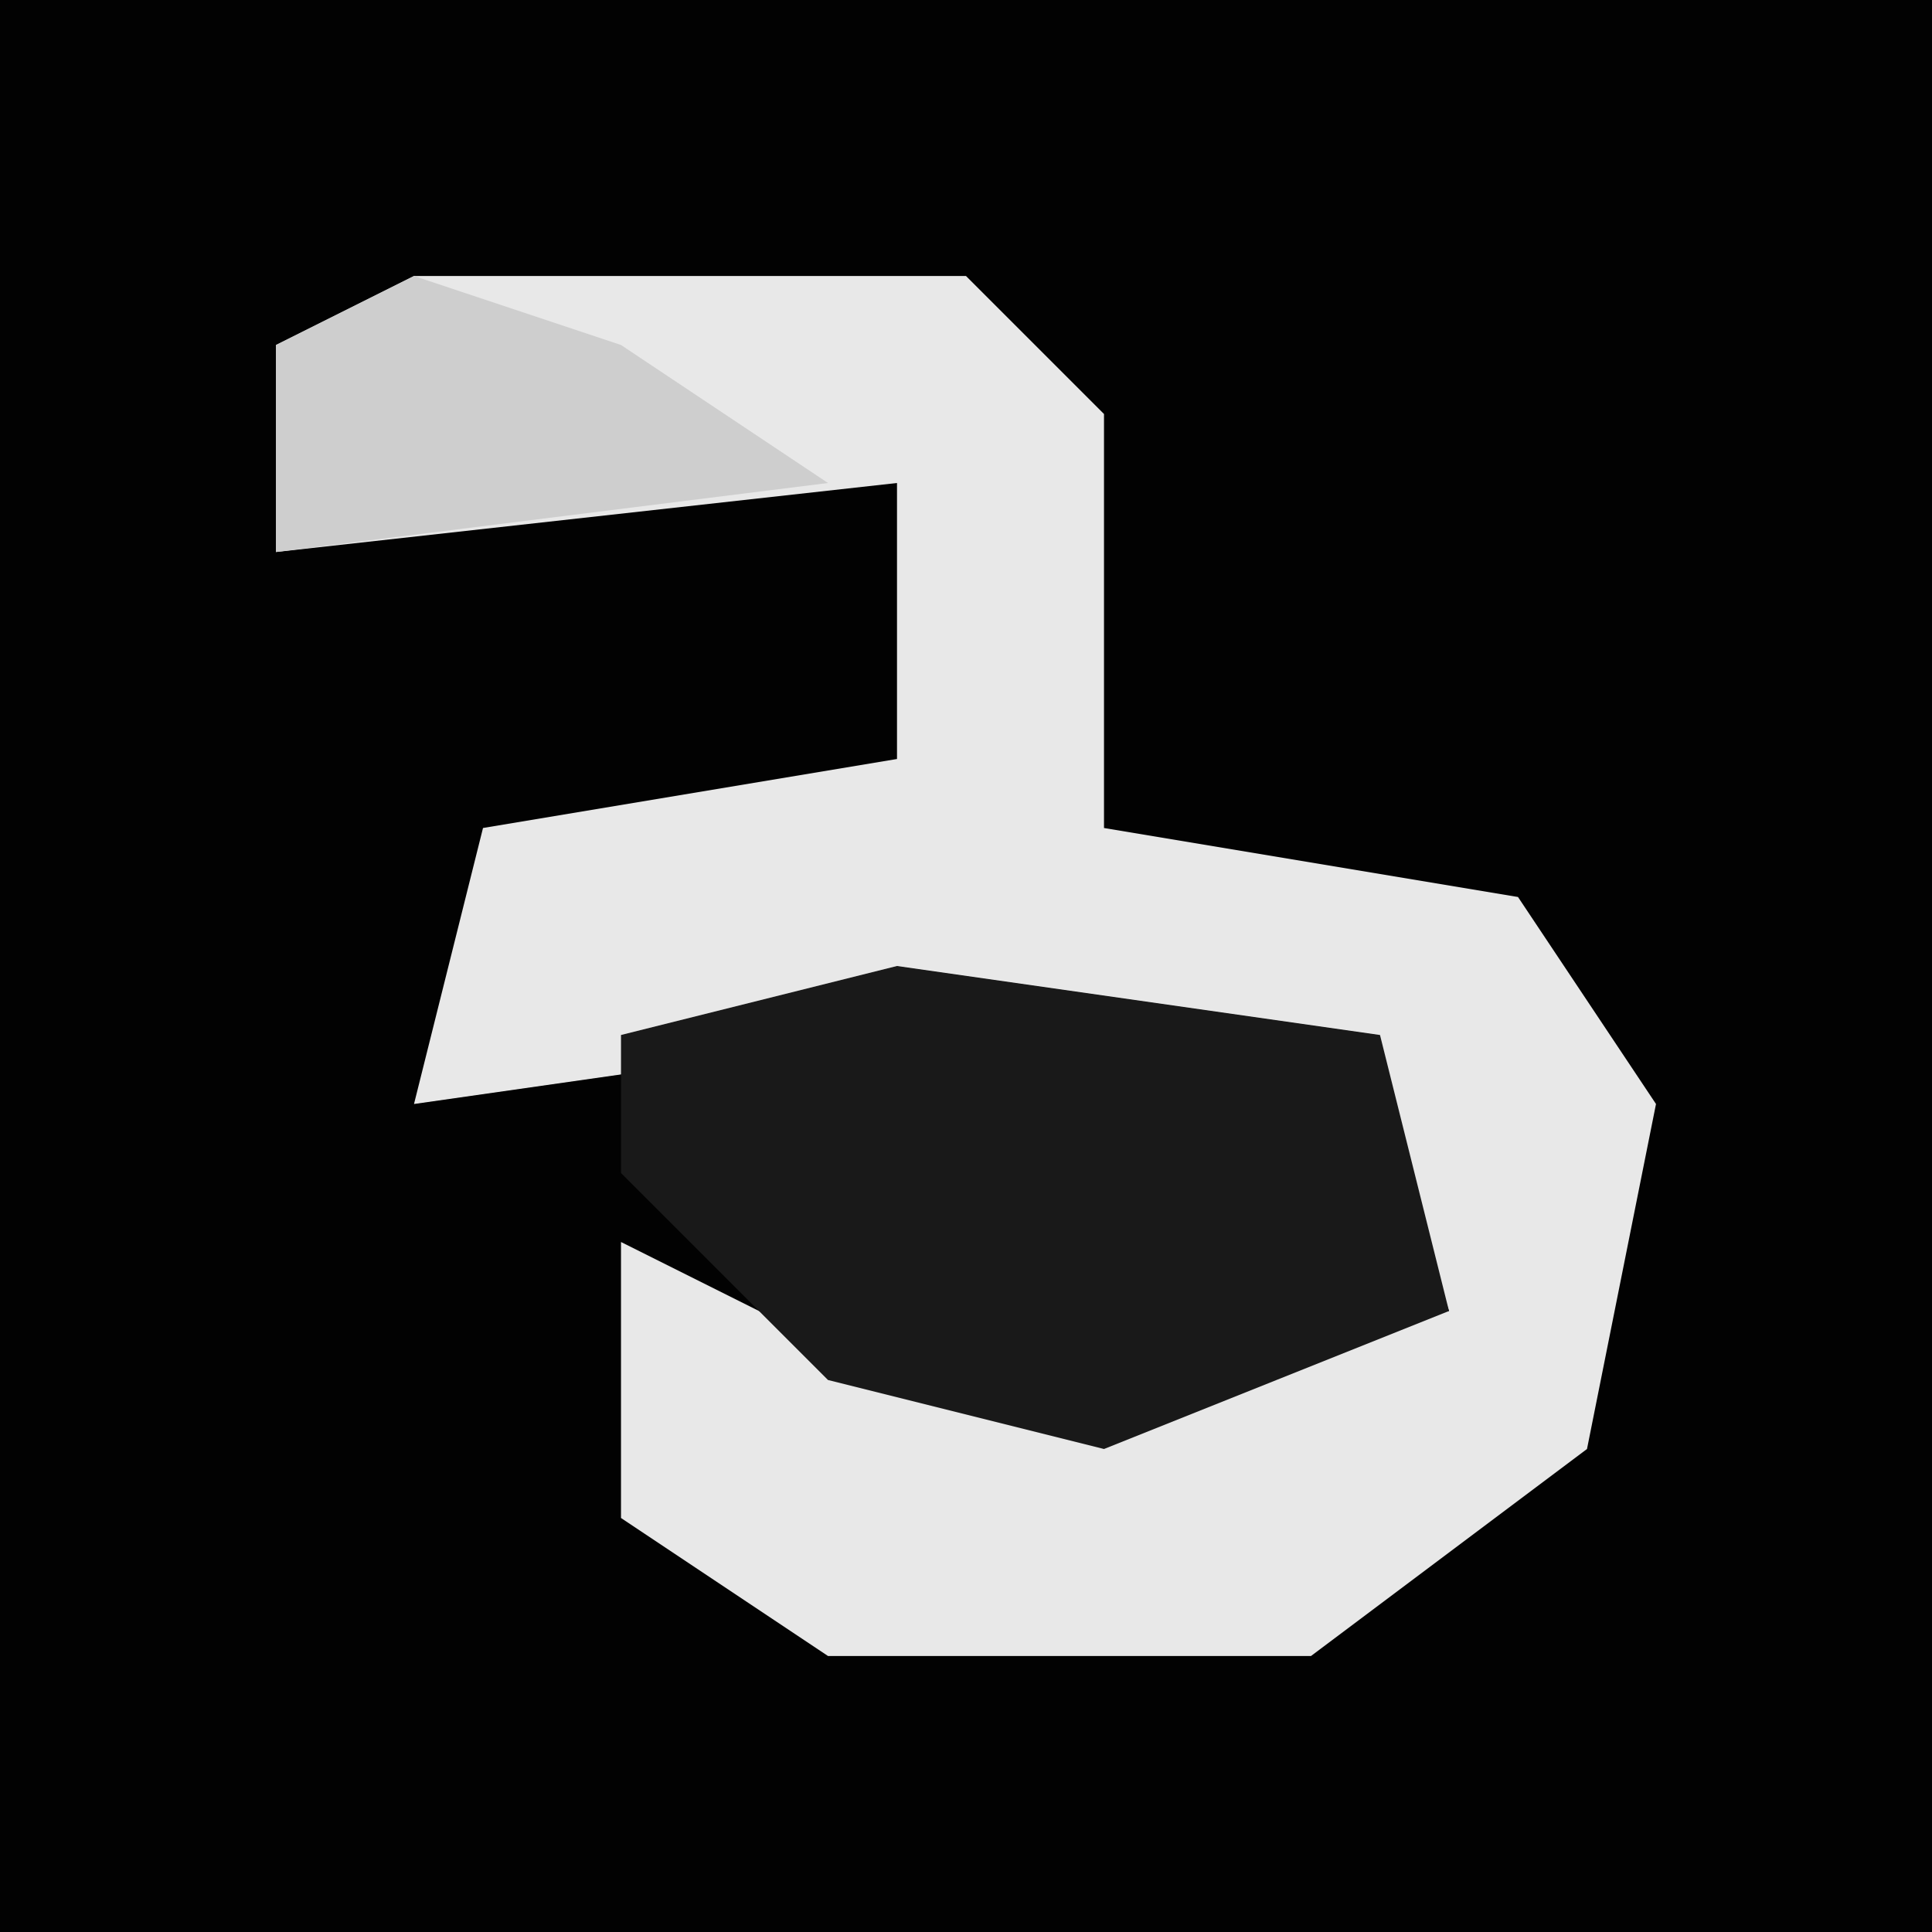 <?xml version="1.0" encoding="UTF-8"?>
<svg version="1.1" xmlns="http://www.w3.org/2000/svg" width="28" height="28">
<path d="M0,0 L28,0 L28,28 L0,28 Z " fill="#020202" transform="translate(0,0)"/>
<path d="M0,0 L8,0 L10,2 L10,8 L16,9 L18,12 L17,17 L13,20 L6,20 L3,18 L3,14 L7,16 L15,15 L14,12 L7,11 L0,12 L1,8 L7,7 L7,3 L-2,4 L-2,1 Z " fill="#E8E8E8" transform="translate(6,4)"/>
<path d="M0,0 L7,1 L8,5 L3,7 L-1,6 L-4,3 L-4,1 Z " fill="#191919" transform="translate(13,14)"/>
<path d="M0,0 L3,1 L6,3 L-2,4 L-2,1 Z " fill="#CECECE" transform="translate(6,4)"/>
</svg>
